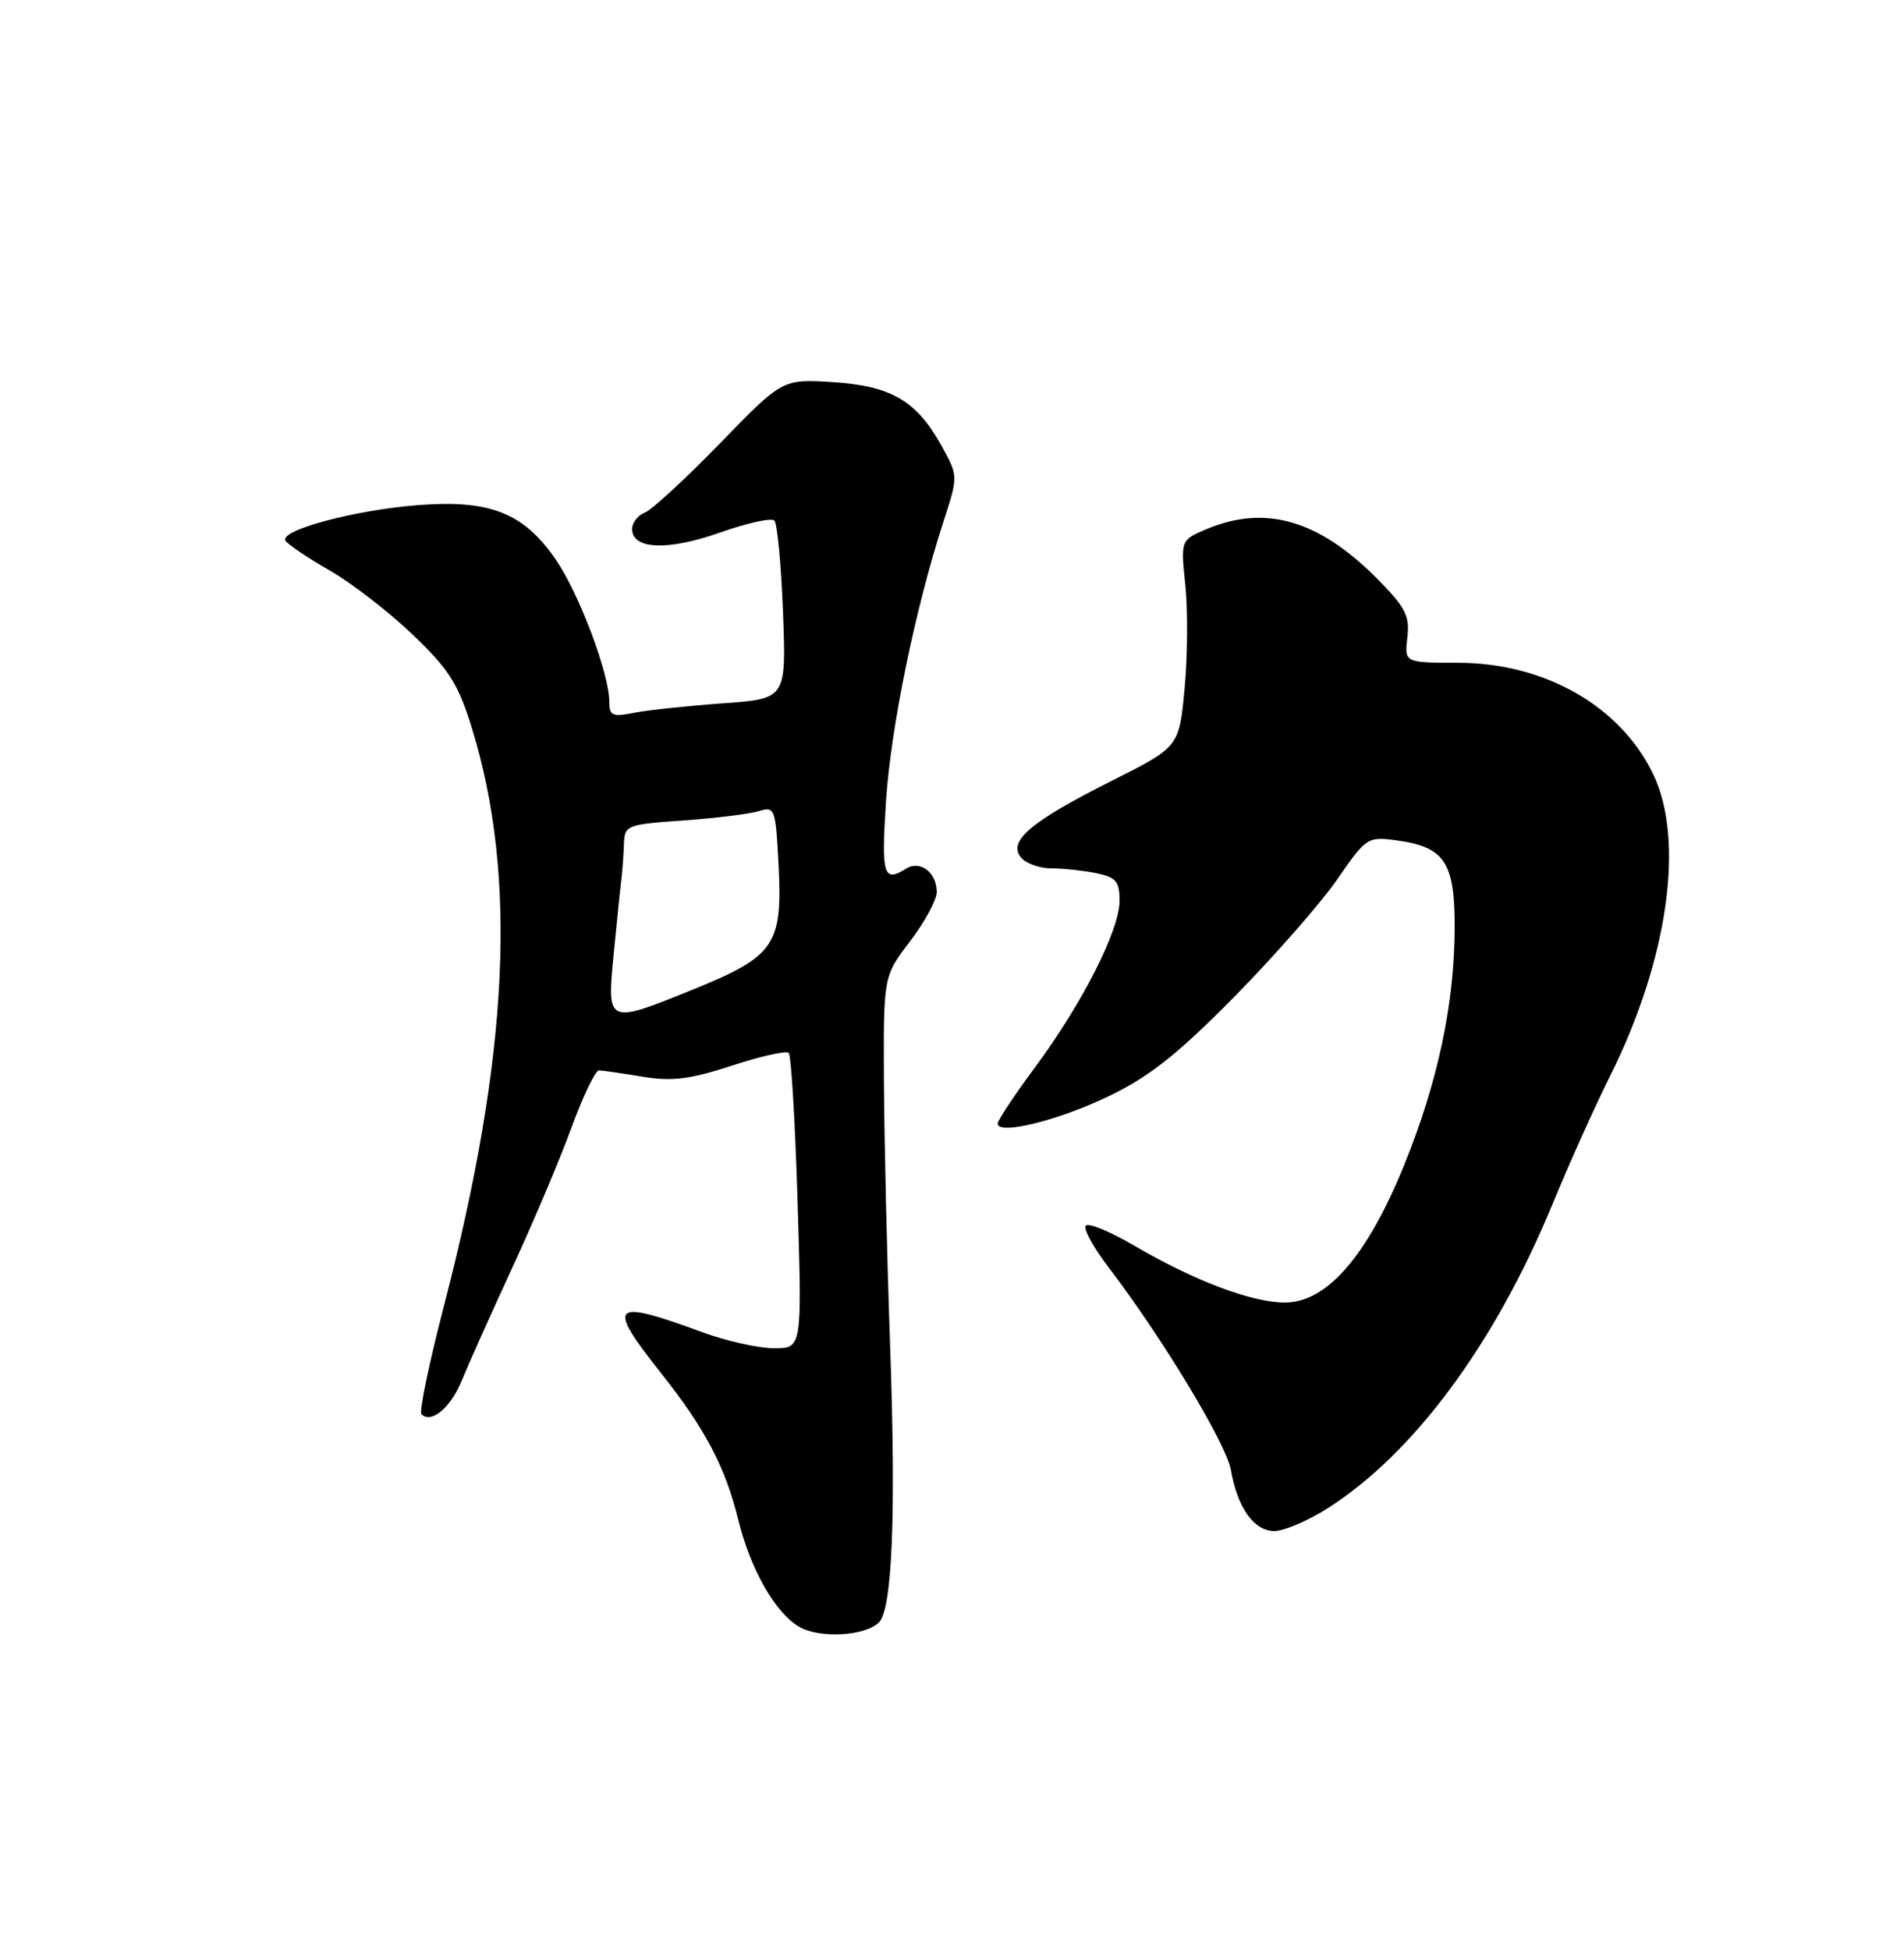<?xml version="1.0" encoding="UTF-8" standalone="no"?>
<!DOCTYPE svg PUBLIC "-//W3C//DTD SVG 1.1//EN" "http://www.w3.org/Graphics/SVG/1.1/DTD/svg11.dtd" >
<svg xmlns="http://www.w3.org/2000/svg" xmlns:xlink="http://www.w3.org/1999/xlink" version="1.1" viewBox="0 0 250 256">
 <g >
 <path fill="currentColor"
d=" M 115.41 212.99 C 117.16 211.24 117.66 198.87 116.87 176.50 C 116.46 164.95 116.10 149.35 116.06 141.83 C 116.00 128.15 116.00 128.15 119.50 123.57 C 121.42 121.05 123.00 118.14 123.00 117.11 C 123.00 114.54 120.81 112.88 118.97 114.04 C 116.01 115.91 115.70 114.91 116.33 105.25 C 116.96 95.53 120.17 79.89 123.87 68.50 C 125.82 62.50 125.82 62.50 123.66 58.59 C 120.37 52.62 117.03 50.66 109.36 50.17 C 102.74 49.75 102.74 49.75 94.53 58.21 C 90.01 62.86 85.57 66.95 84.66 67.30 C 83.75 67.65 83.00 68.62 83.00 69.45 C 83.00 72.14 87.67 72.34 94.49 69.93 C 98.06 68.67 101.29 67.95 101.67 68.34 C 102.06 68.72 102.57 74.15 102.81 80.39 C 103.24 91.74 103.24 91.74 94.87 92.34 C 90.27 92.67 85.04 93.23 83.25 93.58 C 80.39 94.15 80.00 93.97 80.00 92.08 C 80.00 88.44 76.02 77.89 72.98 73.47 C 68.77 67.35 64.41 65.61 55.07 66.30 C 46.68 66.93 36.64 69.60 37.49 70.99 C 37.79 71.48 40.40 73.23 43.27 74.88 C 46.15 76.53 51.05 80.32 54.16 83.29 C 58.96 87.87 60.16 89.77 61.96 95.59 C 67.96 115.03 66.83 138.52 58.33 171.29 C 56.36 178.87 55.01 185.34 55.33 185.66 C 56.62 186.95 59.17 184.82 60.62 181.26 C 61.47 179.19 64.44 172.55 67.23 166.50 C 70.03 160.45 73.55 152.12 75.05 148.00 C 76.56 143.88 78.18 140.51 78.65 140.52 C 79.12 140.54 81.69 140.91 84.36 141.35 C 88.24 141.99 90.59 141.70 96.10 139.90 C 99.88 138.66 103.24 137.91 103.56 138.23 C 103.89 138.55 104.41 147.41 104.73 157.91 C 105.31 177.00 105.31 177.00 101.63 177.00 C 99.61 177.00 95.37 176.05 92.23 174.90 C 80.17 170.47 79.54 171.11 86.87 180.36 C 92.59 187.58 95.25 192.63 96.93 199.50 C 98.53 206.03 101.84 211.83 104.99 213.60 C 107.70 215.13 113.62 214.78 115.41 212.99 Z  M 174.26 198.05 C 185.63 190.84 196.30 176.41 203.88 158.00 C 206.03 152.78 209.41 145.26 211.39 141.30 C 219.02 126.00 221.26 110.30 217.05 101.60 C 212.73 92.67 202.82 87.03 191.45 87.01 C 184.40 87.00 184.40 87.00 184.79 83.67 C 185.12 80.81 184.54 79.70 180.66 75.81 C 173.09 68.25 166.13 66.25 158.48 69.44 C 155.02 70.89 155.02 70.89 155.64 76.82 C 155.98 80.08 155.94 86.20 155.54 90.41 C 154.82 98.07 154.82 98.07 145.89 102.55 C 135.36 107.84 132.29 110.44 134.06 112.57 C 134.71 113.36 136.48 114.00 138.00 114.00 C 139.51 114.00 142.16 114.28 143.88 114.62 C 146.54 115.16 147.00 115.69 147.00 118.25 C 147.00 122.11 142.14 131.69 135.90 140.12 C 133.20 143.76 131.00 147.09 131.00 147.50 C 131.00 149.07 138.96 147.11 145.61 143.90 C 150.95 141.32 154.66 138.38 162.12 130.81 C 167.41 125.43 173.47 118.51 175.60 115.42 C 179.36 109.96 179.58 109.81 183.31 110.32 C 189.64 111.16 191.00 113.16 191.00 121.57 C 191.00 131.72 188.81 142.06 184.33 153.05 C 179.50 164.91 174.20 171.00 168.71 171.00 C 164.35 171.00 156.77 168.13 148.86 163.49 C 145.67 161.63 142.83 160.47 142.55 160.93 C 142.26 161.38 143.59 163.80 145.50 166.30 C 152.56 175.54 161.01 189.53 161.61 192.96 C 162.48 197.95 164.65 201.00 167.33 201.00 C 168.58 201.00 171.70 199.67 174.26 198.05 Z  M 80.58 125.25 C 80.99 120.99 81.44 116.60 81.58 115.50 C 81.72 114.40 81.87 112.32 81.92 110.88 C 82.00 108.33 82.22 108.24 89.75 107.71 C 94.01 107.41 98.48 106.85 99.67 106.48 C 101.74 105.84 101.85 106.14 102.23 113.65 C 102.76 123.97 101.70 125.53 91.42 129.73 C 79.63 134.53 79.68 134.55 80.58 125.25 Z "/>
</g>
</svg>